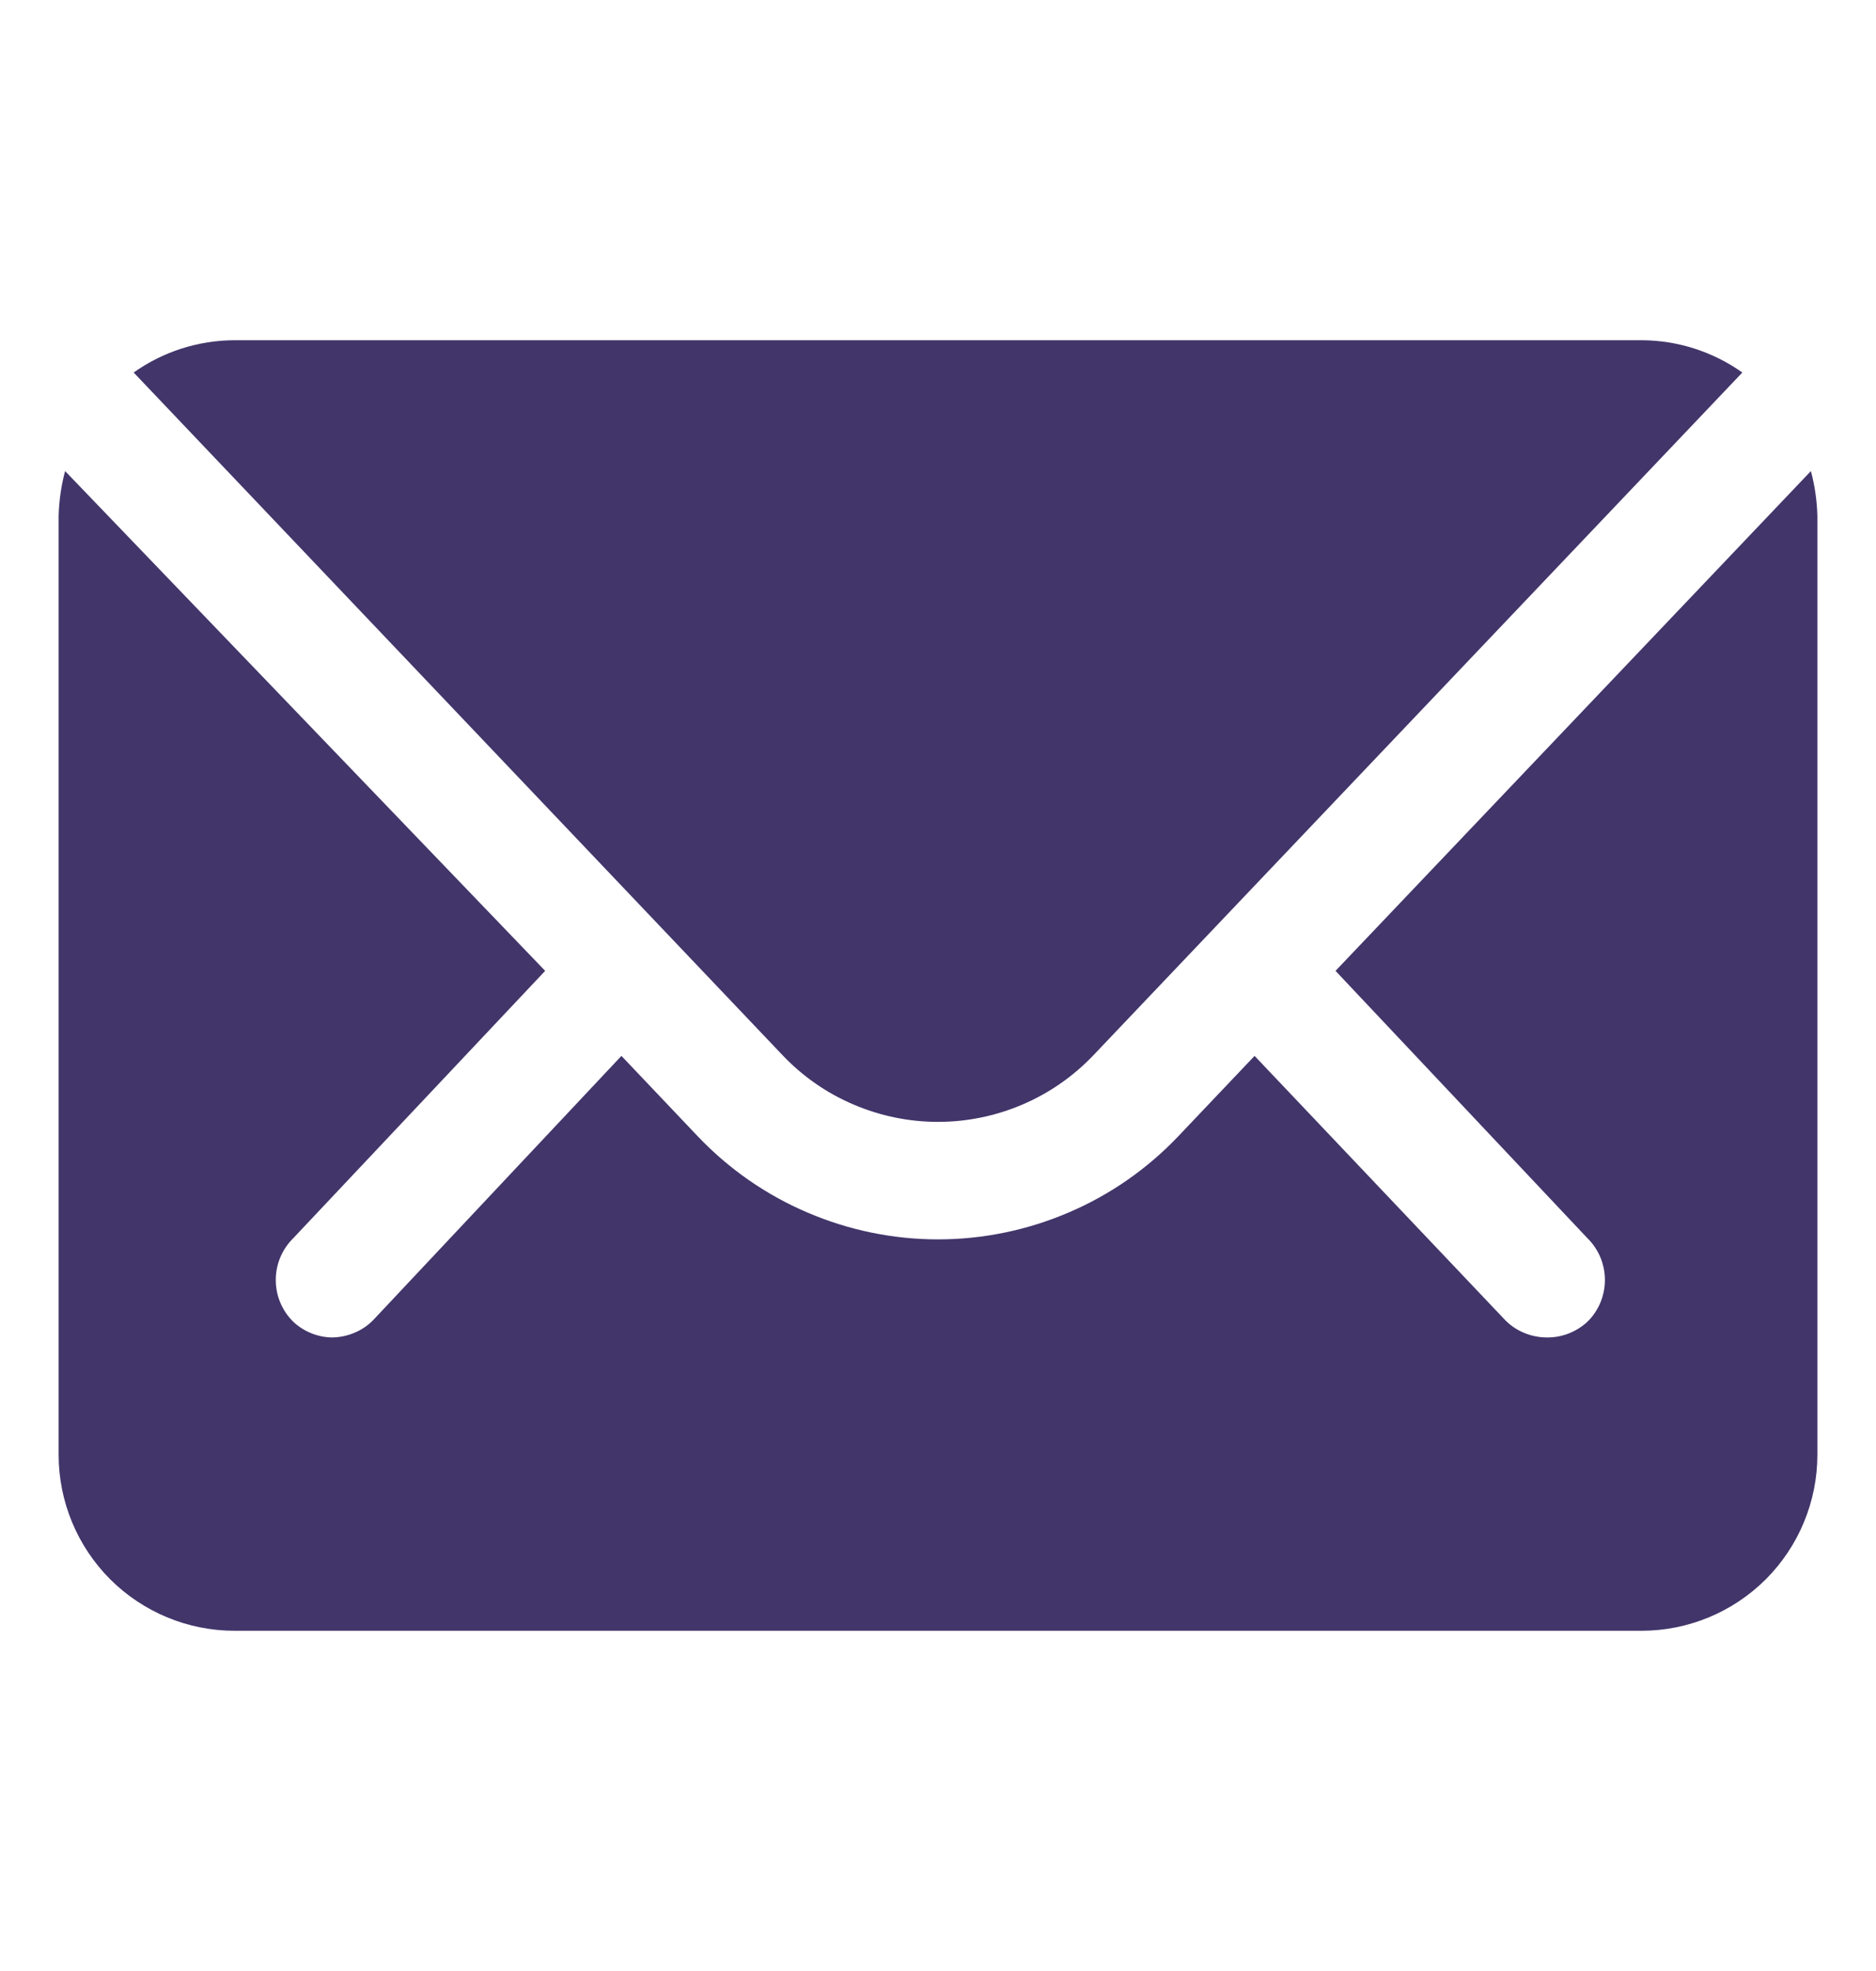 <svg width="20" height="21" viewBox="0 0 20 21" fill="none" xmlns="http://www.w3.org/2000/svg">
<path d="M17.5 3.625H2.5C2.115 3.626 1.739 3.746 1.425 3.969L8.344 11.244C8.557 11.468 8.814 11.647 9.099 11.768C9.384 11.89 9.69 11.953 10 11.953C10.309 11.953 10.616 11.89 10.901 11.768C11.185 11.647 11.442 11.468 11.656 11.244L18.575 3.969C18.26 3.746 17.885 3.626 17.5 3.625Z" fill="#42356A"/>
<path d="M14.238 10.344L16.925 13.194C16.984 13.252 17.03 13.321 17.062 13.397C17.093 13.473 17.11 13.555 17.11 13.637C17.11 13.72 17.093 13.802 17.062 13.878C17.03 13.954 16.984 14.023 16.925 14.081C16.808 14.19 16.654 14.251 16.494 14.25C16.409 14.25 16.324 14.233 16.246 14.2C16.167 14.167 16.096 14.118 16.038 14.056L13.375 11.25L12.562 12.106C12.232 12.453 11.835 12.73 11.394 12.918C10.954 13.107 10.479 13.205 10 13.205C9.521 13.205 9.046 13.107 8.606 12.918C8.165 12.73 7.768 12.453 7.438 12.106L6.625 11.25L3.987 14.056C3.929 14.118 3.858 14.167 3.779 14.2C3.701 14.233 3.616 14.25 3.531 14.25C3.38 14.245 3.235 14.185 3.125 14.081C3.066 14.023 3.02 13.954 2.988 13.878C2.956 13.802 2.94 13.72 2.94 13.637C2.94 13.555 2.956 13.473 2.988 13.397C3.02 13.321 3.066 13.252 3.125 13.194L5.812 10.344L0.694 5.019C0.652 5.176 0.629 5.337 0.625 5.5V15.5C0.625 15.997 0.823 16.474 1.174 16.826C1.526 17.177 2.003 17.375 2.5 17.375H17.5C17.997 17.375 18.474 17.177 18.826 16.826C19.177 16.474 19.375 15.997 19.375 15.5V5.5C19.371 5.337 19.348 5.176 19.306 5.019L14.238 10.344Z" fill="#42356A"/>
</svg>

